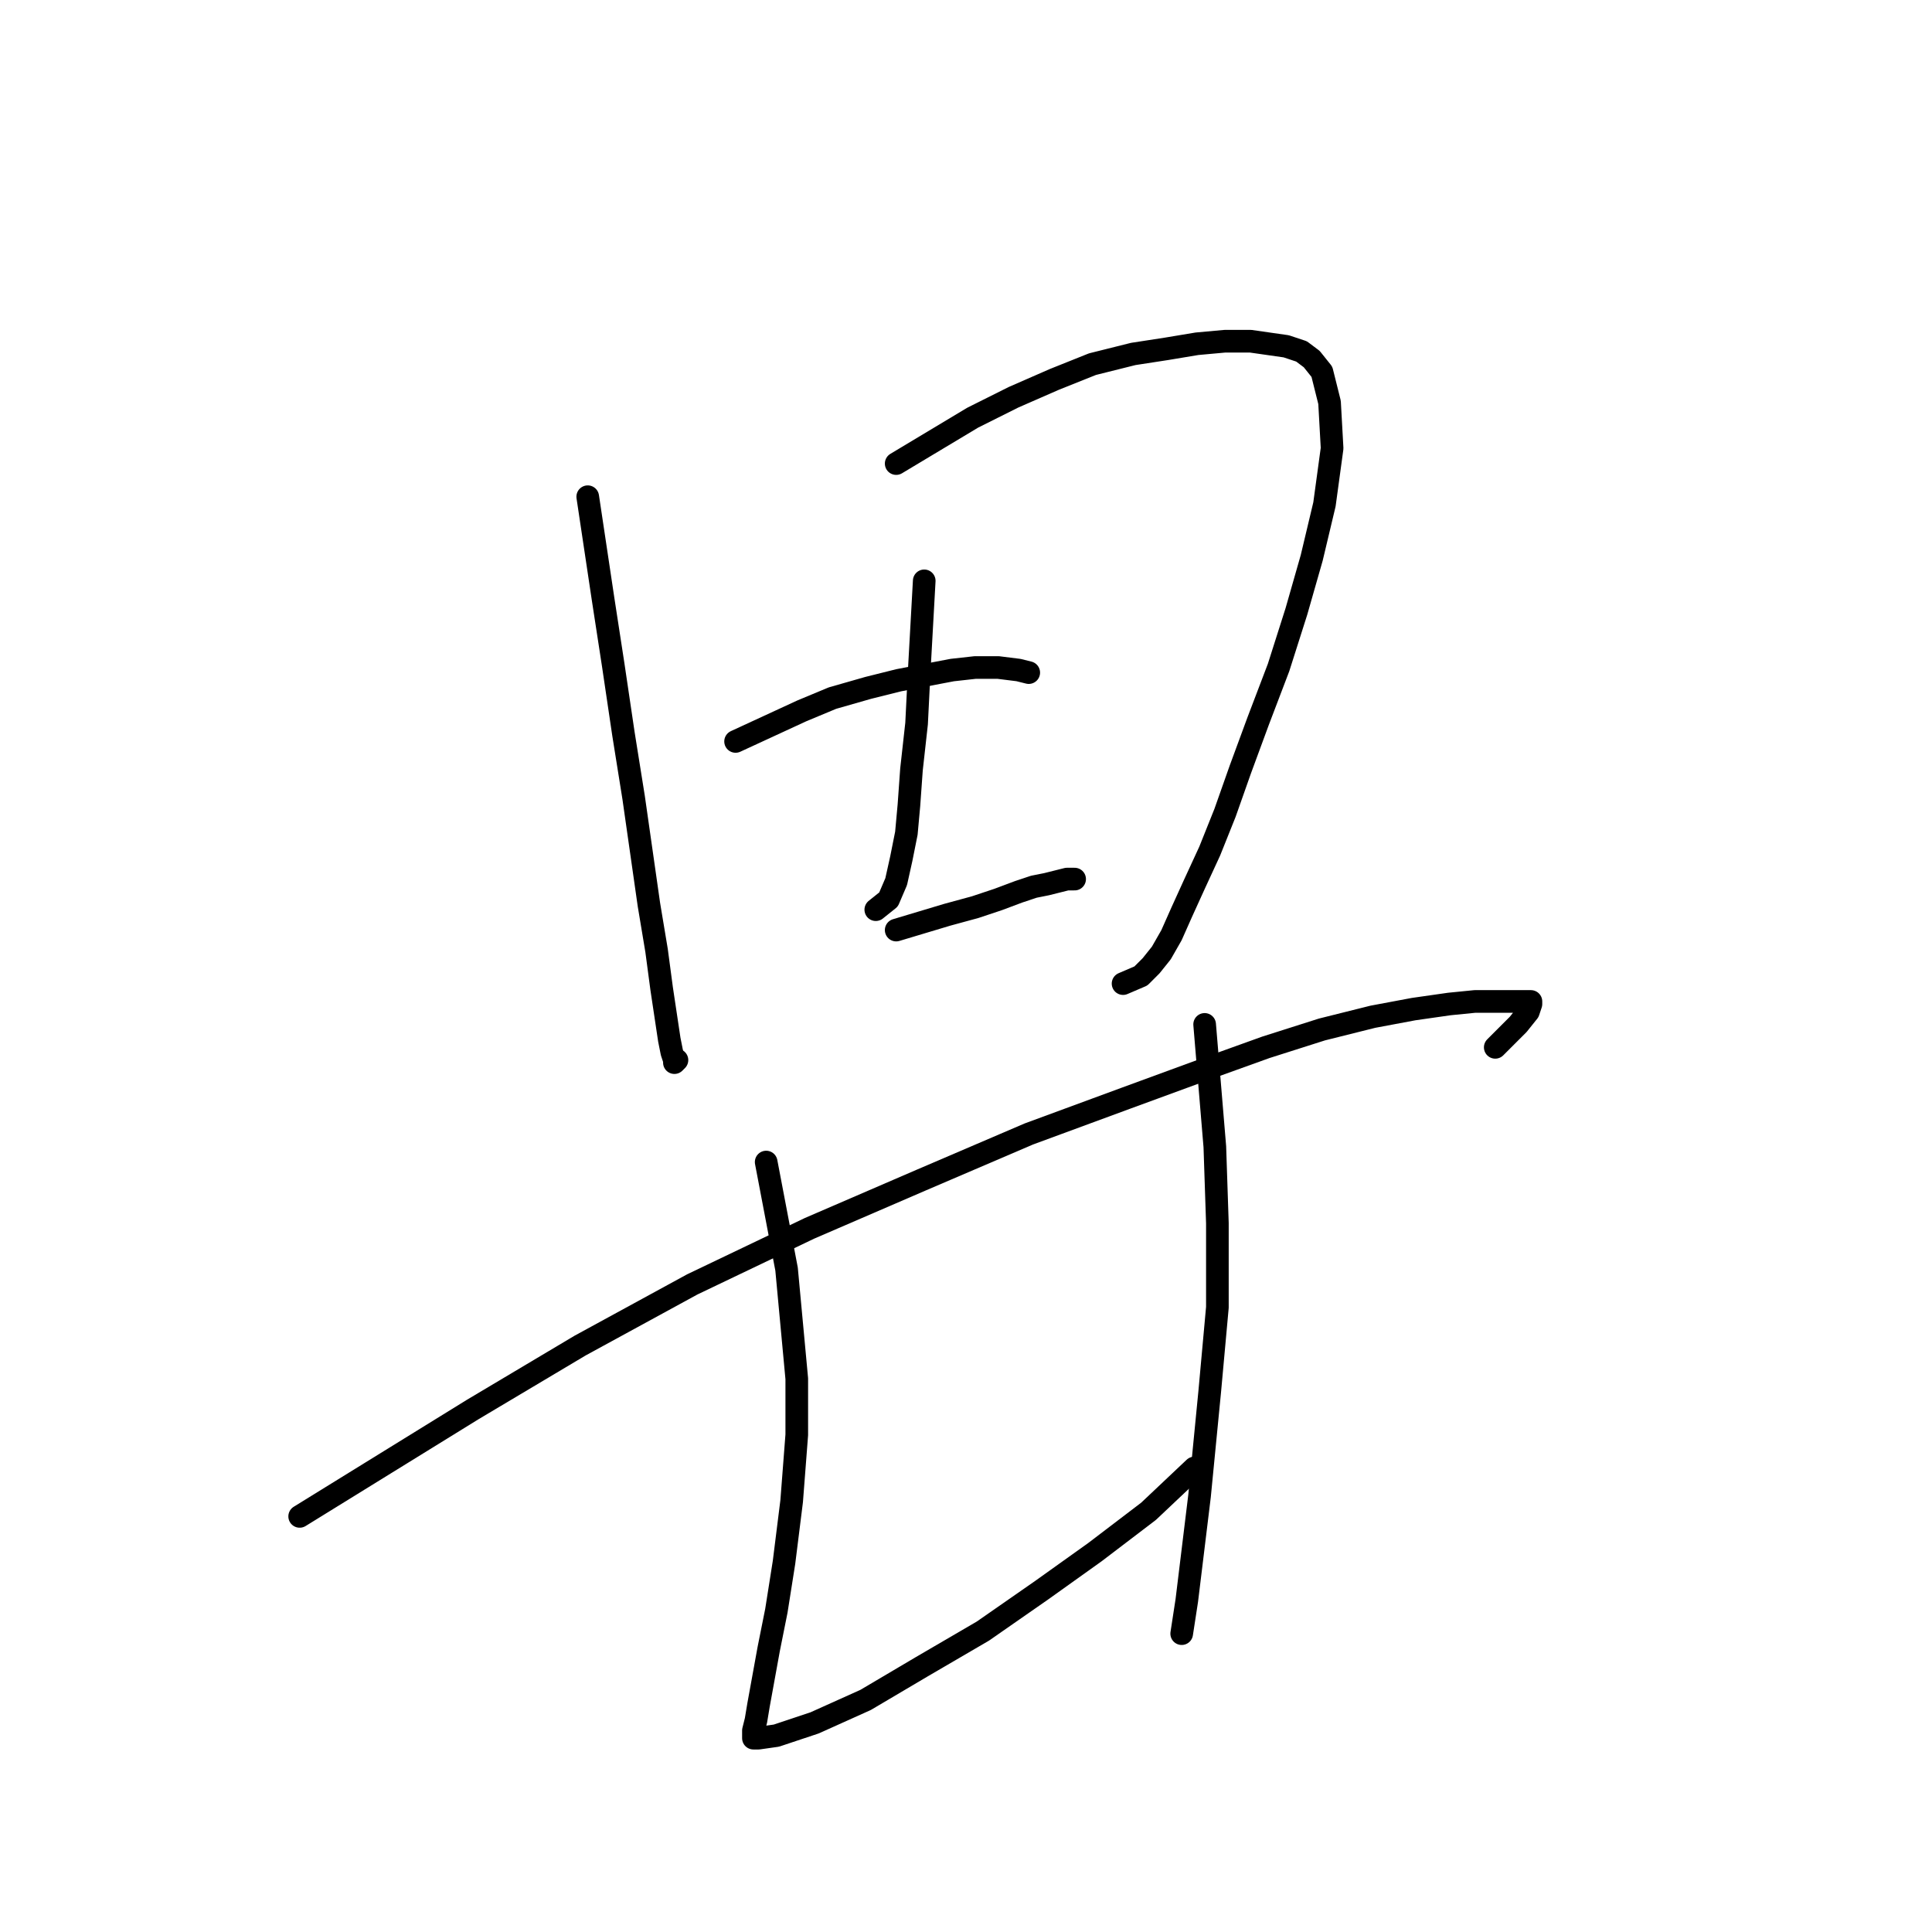 <?xml version="1.0" standalone="no"?>
    <svg width="256" height="256" xmlns="http://www.w3.org/2000/svg" version="1.1">
    <polyline stroke="black" stroke-width="3" stroke-linecap="round" fill="transparent" stroke-linejoin="round" points="77.878 65.817 78.891 72.572 79.904 79.328 81.255 88.11 82.607 97.23 83.958 105.675 84.971 112.768 85.984 119.862 86.998 125.942 87.673 131.009 88.687 137.764 89.024 139.453 89.362 140.467 89.362 140.804 89.7 140.467 89.7 140.467 " />
        <polyline stroke="black" stroke-width="3" stroke-linecap="round" fill="transparent" stroke-linejoin="round" points="118.749 61.426 123.816 58.386 128.883 55.346 134.287 52.643 139.692 50.279 144.758 48.252 150.163 46.901 154.554 46.225 158.608 45.55 162.323 45.212 165.701 45.212 168.065 45.55 170.43 45.888 172.457 46.563 173.808 47.577 175.159 49.265 176.172 53.319 176.51 59.399 175.497 66.83 173.808 73.924 171.781 81.017 169.417 88.448 166.714 95.542 164.35 101.959 162.323 107.702 160.296 112.768 158.27 117.16 156.581 120.875 155.23 123.915 153.879 126.28 152.527 127.969 151.176 129.32 148.812 130.333 148.812 130.333 " />
        <polyline stroke="black" stroke-width="3" stroke-linecap="round" fill="transparent" stroke-linejoin="round" points="122.465 76.964 122.127 83.044 121.789 89.124 121.452 95.879 120.776 101.959 120.438 106.688 120.1 110.404 119.425 113.782 118.749 116.822 117.736 119.186 116.047 120.537 116.047 120.537 " />
        <polyline stroke="black" stroke-width="3" stroke-linecap="round" fill="transparent" stroke-linejoin="round" points="97.469 98.244 101.86 96.217 106.251 94.19 110.305 92.502 115.034 91.15 119.087 90.137 126.18 88.786 129.221 88.448 132.261 88.448 134.963 88.786 136.314 89.124 136.314 89.124 " />
        <polyline stroke="black" stroke-width="3" stroke-linecap="round" fill="transparent" stroke-linejoin="round" points="118.749 123.24 122.127 122.226 125.505 121.213 129.221 120.2 132.261 119.186 134.963 118.173 136.989 117.497 138.678 117.16 140.03 116.822 141.381 116.484 142.394 116.484 142.394 116.484 " />
        <polyline stroke="black" stroke-width="3" stroke-linecap="round" fill="transparent" stroke-linejoin="round" points="39.708 200.93 51.193 193.836 62.678 186.743 76.864 178.298 91.727 170.191 107.265 162.76 122.127 156.342 136.314 150.262 149.15 145.533 159.283 141.818 167.728 138.778 175.159 136.413 181.914 134.724 187.319 133.711 192.048 133.035 195.426 132.698 198.128 132.698 199.817 132.698 201.168 132.698 201.844 132.698 202.519 132.698 202.857 132.698 202.857 133.035 202.519 134.049 201.168 135.738 198.128 138.778 198.128 138.778 " />
        <polyline stroke="black" stroke-width="3" stroke-linecap="round" fill="transparent" stroke-linejoin="round" points="101.522 153.978 102.874 161.071 104.225 168.165 105.576 182.689 105.576 190.12 104.9 198.903 103.887 207.01 102.874 213.427 101.86 218.494 100.509 225.925 100.171 227.952 99.833 229.303 99.833 229.979 99.833 230.317 100.509 230.317 102.874 229.979 107.94 228.29 114.696 225.25 122.127 220.859 130.234 216.13 138.003 210.725 145.096 205.658 152.19 200.254 158.27 194.512 158.27 194.512 " />
        <polyline stroke="black" stroke-width="3" stroke-linecap="round" fill="transparent" stroke-linejoin="round" points="159.621 135.738 160.296 143.844 160.972 151.951 161.31 162.085 161.31 173.231 160.296 184.378 158.945 198.227 157.256 212.076 156.581 216.467 156.581 216.467 " />
        </svg>